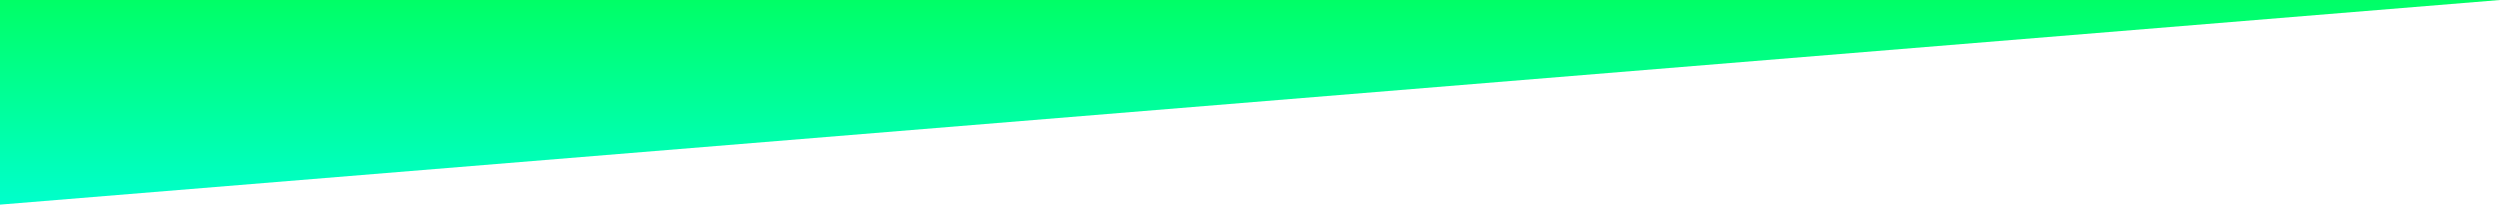 <?xml version="1.0" encoding="utf-8"?>
<!-- Generator: Adobe Illustrator 22.0.0, SVG Export Plug-In . SVG Version: 6.00 Build 0)  -->
<svg version="1.1" id="Layer_1" xmlns="http://www.w3.org/2000/svg" xmlns:xlink="http://www.w3.org/1999/xlink" x="0px" y="0px"
	 viewBox="0 0 1366 111.8" style="enable-background:new 0 0 1366 111.8;" xml:space="preserve">
<style type="text/css">
	.st0{fill:url(#SVGID_1_);}
</style>
<linearGradient id="SVGID_1_" gradientUnits="userSpaceOnUse" x1="683" y1="2.2" x2="683" y2="114" gradientTransform="matrix(1 0 0 -1 0 114)">
	<stop  offset="0" style="stop-color:#00FFCC"/>
	<stop  offset="1" style="stop-color:#00FF66"/>
</linearGradient>
<polygon class="st0" points="1366,0 0,111.8 0,0 "/>
</svg>
